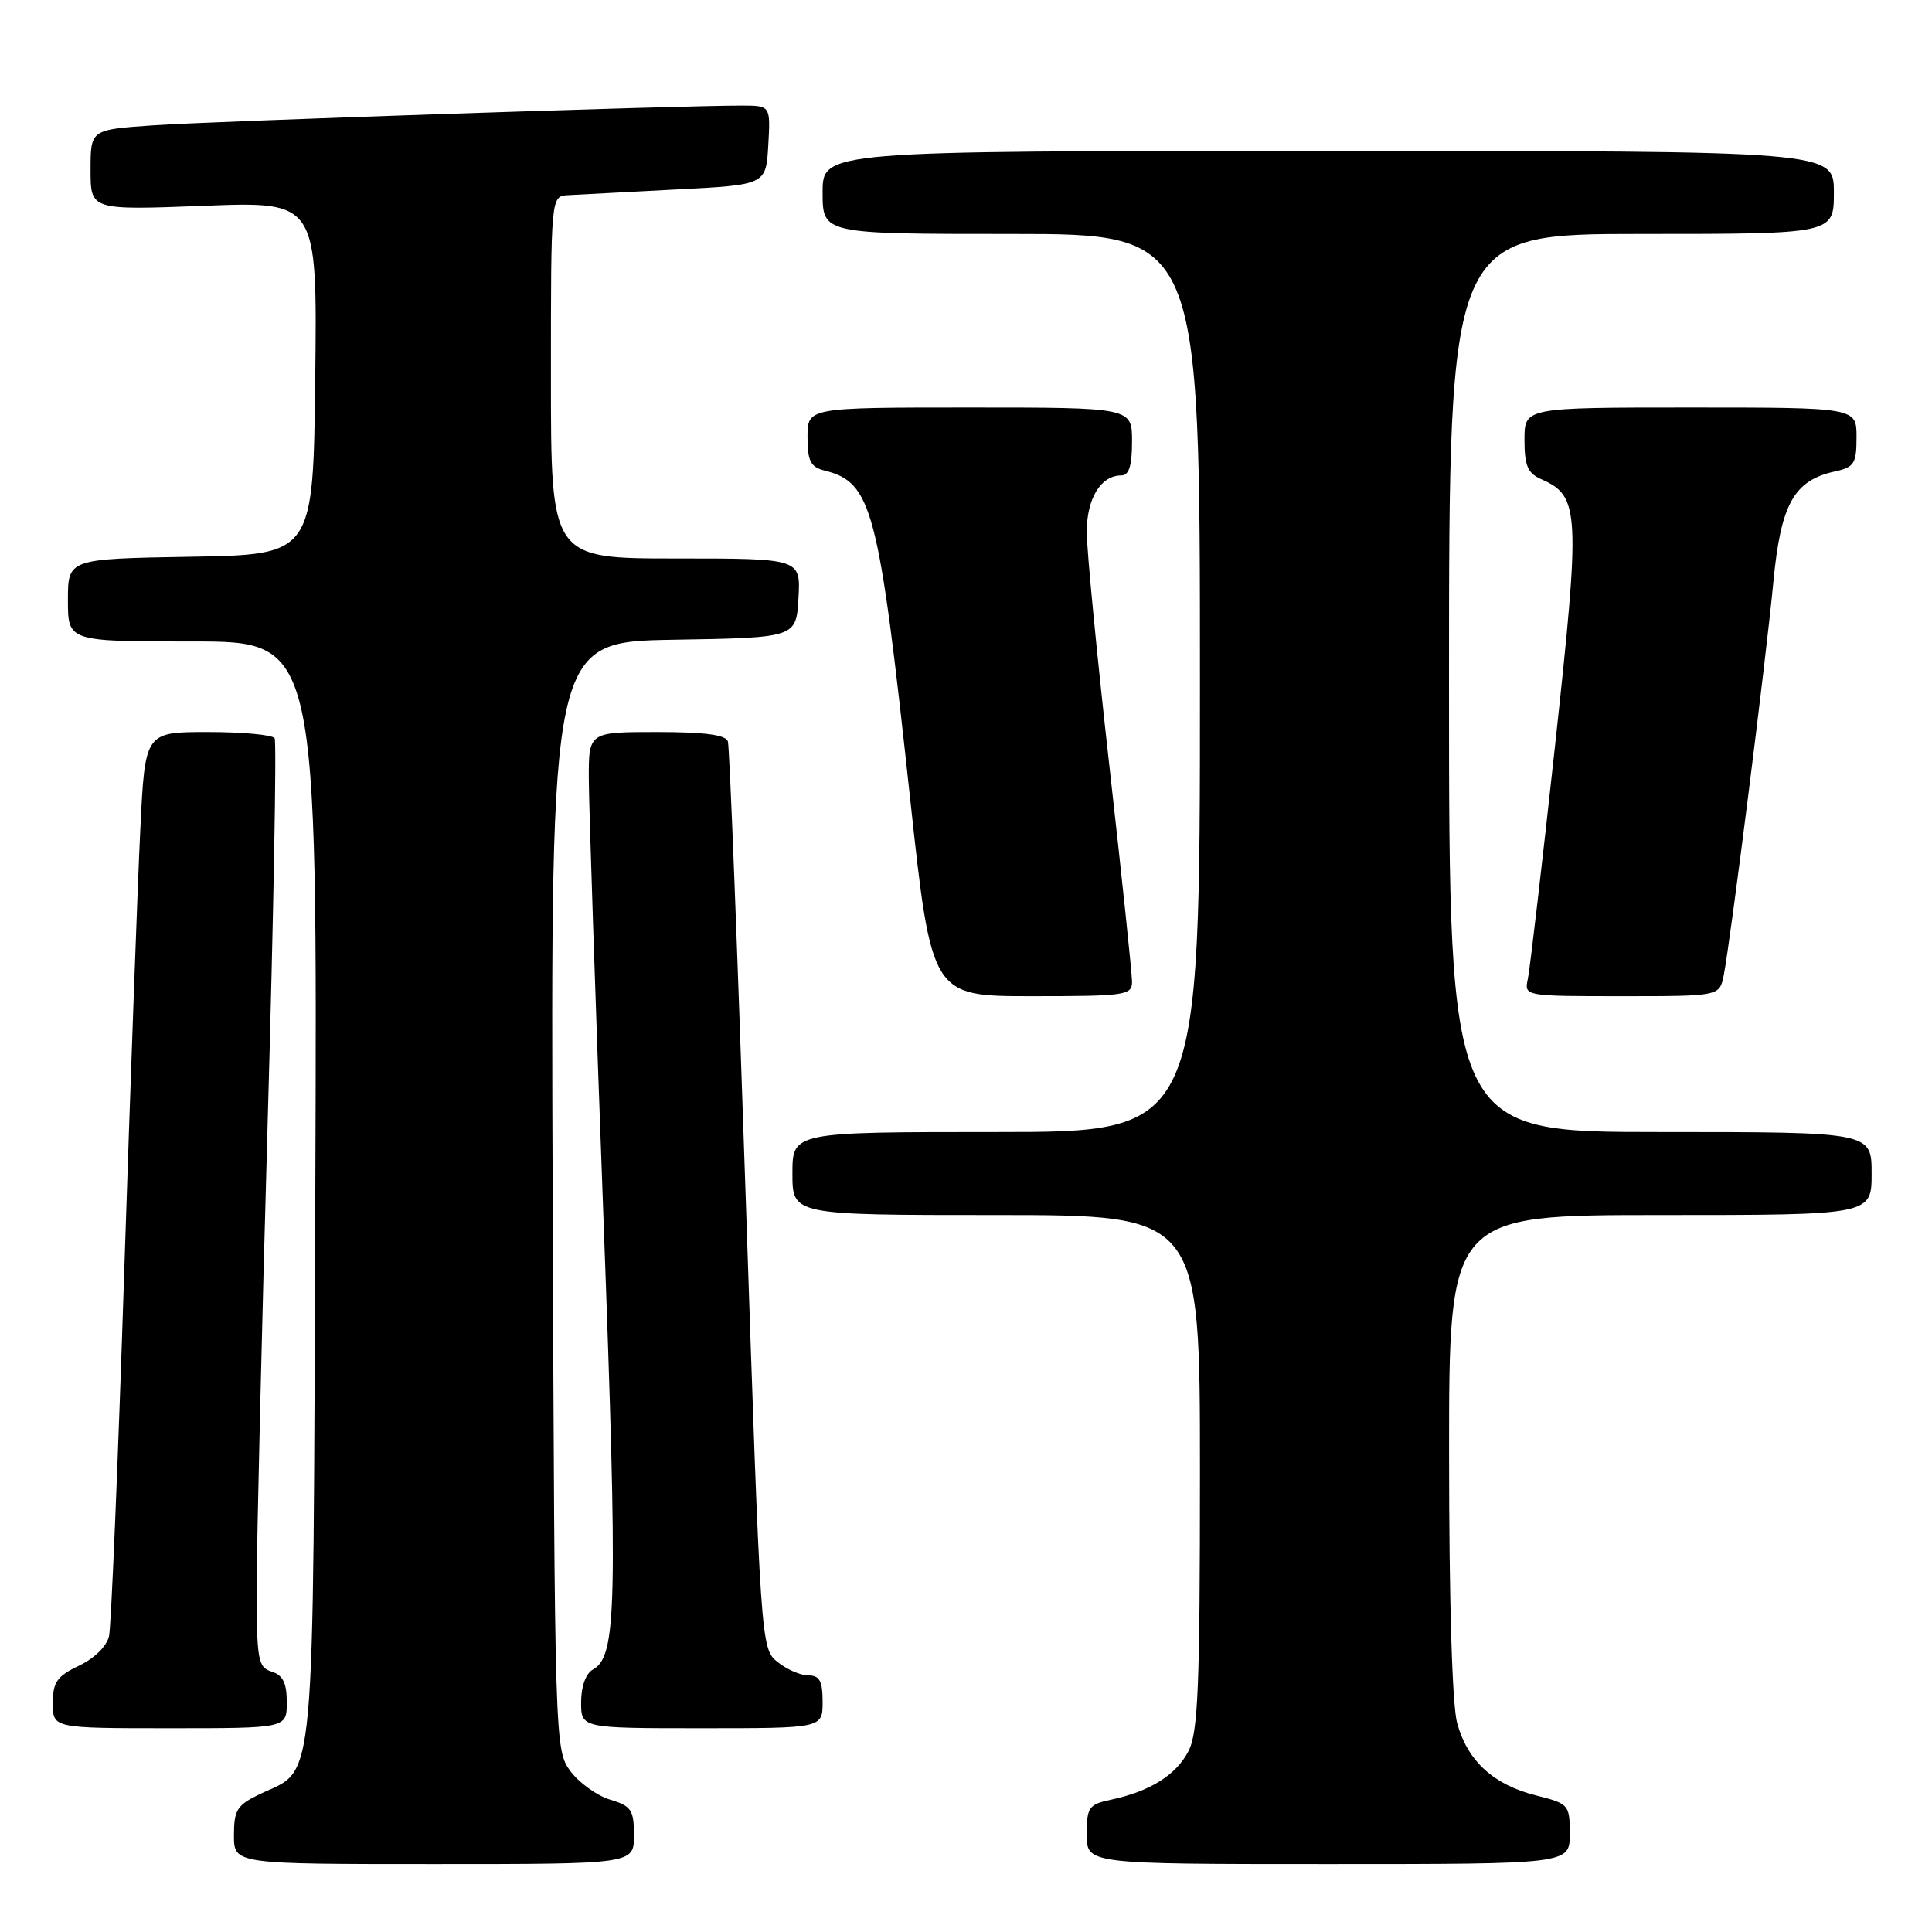 <?xml version="1.0" encoding="UTF-8" standalone="no"?>
<!DOCTYPE svg PUBLIC "-//W3C//DTD SVG 1.1//EN" "http://www.w3.org/Graphics/SVG/1.1/DTD/svg11.dtd" >
<svg xmlns="http://www.w3.org/2000/svg" xmlns:xlink="http://www.w3.org/1999/xlink" version="1.1" viewBox="0 0 256 256">
 <g >
 <path fill="currentColor"
d=" M 84.00 243.21 C 84.00 239.82 83.66 239.31 80.83 238.46 C 79.09 237.93 76.73 236.23 75.58 234.68 C 73.52 231.89 73.50 231.03 73.23 158.45 C 72.96 85.05 72.96 85.05 89.23 84.77 C 105.50 84.50 105.50 84.50 105.80 79.25 C 106.10 74.00 106.10 74.00 89.55 74.00 C 73.00 74.00 73.00 74.00 73.00 50.00 C 73.00 26.00 73.00 26.00 75.25 25.86 C 76.49 25.79 82.90 25.45 89.50 25.11 C 101.50 24.50 101.50 24.50 101.80 19.25 C 102.10 14.00 102.10 14.00 98.30 13.99 C 90.26 13.98 28.09 16.06 20.25 16.61 C 12.00 17.18 12.00 17.18 12.00 22.51 C 12.00 27.85 12.00 27.85 27.02 27.27 C 42.04 26.69 42.04 26.69 41.77 50.10 C 41.50 73.50 41.50 73.50 25.25 73.77 C 9.00 74.05 9.00 74.05 9.00 79.52 C 9.00 85.00 9.00 85.00 25.53 85.00 C 42.05 85.00 42.05 85.00 41.78 157.79 C 41.47 239.09 41.92 234.16 34.45 237.72 C 31.41 239.18 31.00 239.82 31.00 243.19 C 31.00 247.00 31.00 247.00 57.50 247.00 C 84.00 247.00 84.00 247.00 84.00 243.21 Z  M 208.00 243.01 C 208.00 239.13 207.89 239.00 203.52 237.90 C 197.90 236.49 194.47 233.35 193.09 228.37 C 192.42 225.99 192.01 212.31 192.01 192.75 C 192.00 161.00 192.00 161.00 220.00 161.00 C 248.00 161.00 248.00 161.00 248.00 155.50 C 248.00 150.00 248.00 150.00 220.00 150.00 C 192.00 150.00 192.00 150.00 192.00 90.50 C 192.00 31.00 192.00 31.00 217.50 31.00 C 243.00 31.00 243.00 31.00 243.00 25.50 C 243.00 20.00 243.00 20.00 176.00 20.00 C 109.00 20.00 109.00 20.00 109.00 25.50 C 109.00 31.00 109.00 31.00 134.00 31.00 C 159.00 31.00 159.00 31.00 159.00 90.50 C 159.00 150.00 159.00 150.00 132.00 150.00 C 105.00 150.00 105.00 150.00 105.00 155.50 C 105.00 161.00 105.00 161.00 132.00 161.00 C 159.00 161.00 159.00 161.00 159.00 195.05 C 159.00 223.53 158.75 229.58 157.48 232.03 C 155.85 235.19 152.42 237.35 147.25 238.46 C 144.25 239.10 144.00 239.47 144.00 243.08 C 144.00 247.00 144.00 247.00 176.00 247.00 C 208.00 247.00 208.00 247.00 208.00 243.01 Z  M 38.00 225.57 C 38.00 223.01 37.49 221.97 36.00 221.50 C 34.16 220.91 34.00 220.00 34.02 209.68 C 34.04 203.53 34.69 176.03 35.47 148.57 C 36.25 121.11 36.67 98.27 36.39 97.82 C 36.11 97.37 32.13 97.00 27.55 97.00 C 19.22 97.00 19.22 97.00 18.60 109.75 C 18.25 116.76 17.29 143.20 16.46 168.50 C 15.64 193.80 14.73 215.53 14.45 216.78 C 14.16 218.12 12.52 219.74 10.47 220.71 C 7.54 222.11 7.00 222.89 7.00 225.69 C 7.00 229.00 7.00 229.00 22.50 229.00 C 38.00 229.00 38.00 229.00 38.00 225.57 Z  M 109.00 225.50 C 109.00 222.74 108.60 222.00 107.11 222.00 C 106.07 222.00 104.23 221.20 103.01 220.21 C 100.82 218.44 100.79 217.94 98.82 158.96 C 97.73 126.26 96.67 98.94 96.45 98.25 C 96.18 97.37 93.38 97.00 87.03 97.00 C 78.00 97.00 78.00 97.00 78.02 103.25 C 78.03 106.69 78.90 132.72 79.95 161.09 C 81.87 213.00 81.72 219.46 78.57 221.22 C 77.62 221.75 77.00 223.46 77.00 225.55 C 77.00 229.00 77.00 229.00 93.00 229.00 C 109.00 229.00 109.00 229.00 109.00 225.50 Z  M 150.00 130.08 C 150.00 129.02 148.65 116.16 147.00 101.50 C 145.35 86.84 144.00 72.88 144.00 70.49 C 144.00 66.05 145.86 63.00 148.57 63.00 C 149.60 63.00 150.00 61.73 150.00 58.50 C 150.00 54.00 150.00 54.00 128.50 54.00 C 107.00 54.00 107.00 54.00 107.00 57.89 C 107.00 61.09 107.40 61.88 109.25 62.35 C 115.56 63.93 116.42 67.21 120.59 105.75 C 123.43 132.00 123.43 132.00 136.71 132.00 C 149.15 132.00 150.00 131.88 150.00 130.08 Z  M 228.40 129.25 C 229.26 124.99 233.98 87.61 234.98 77.13 C 235.96 66.79 237.70 63.66 243.13 62.47 C 245.70 61.91 246.00 61.43 246.00 57.92 C 246.00 54.00 246.00 54.00 224.00 54.00 C 202.00 54.00 202.00 54.00 202.00 58.26 C 202.00 61.72 202.42 62.71 204.25 63.51 C 209.33 65.75 209.43 67.71 206.05 98.81 C 204.33 114.59 202.71 128.51 202.44 129.75 C 201.96 131.99 202.01 132.00 214.90 132.00 C 227.84 132.00 227.84 132.00 228.40 129.25 Z "/>
</g>
</svg>